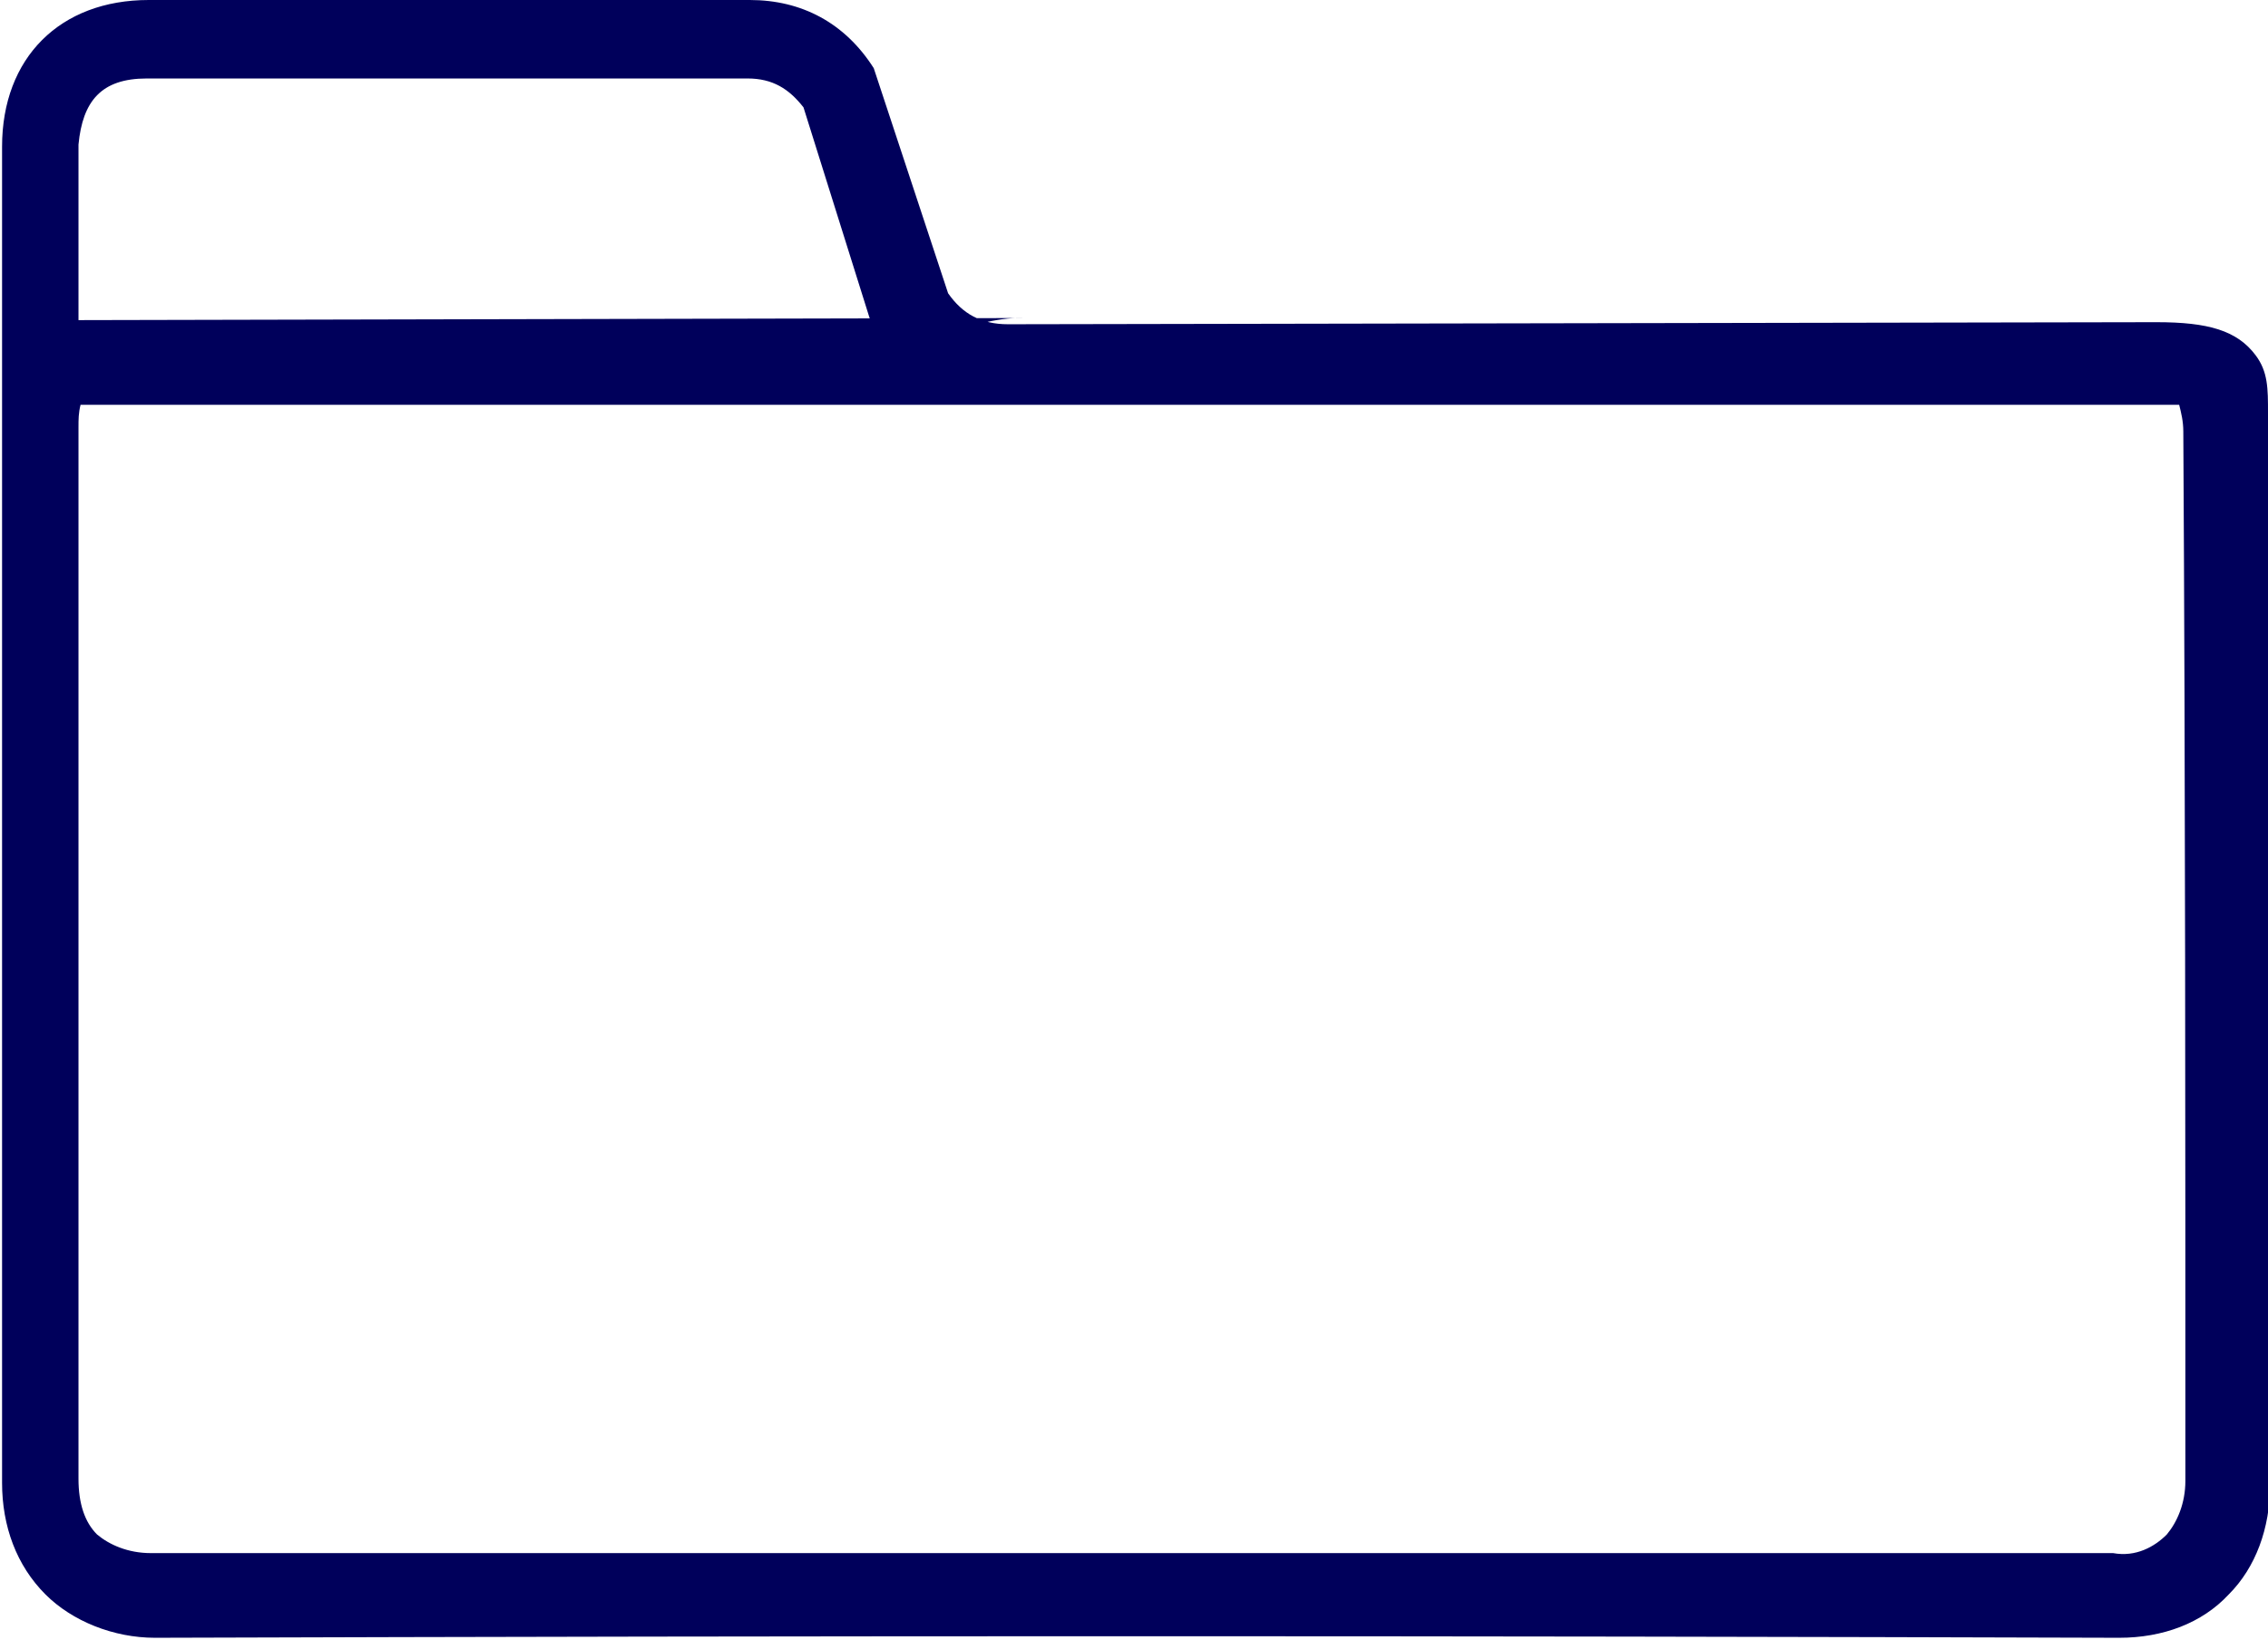 <?xml version="1.0" encoding="utf-8"?>
<!-- Generator: Adobe Illustrator 19.0.0, SVG Export Plug-In . SVG Version: 6.00 Build 0)  -->
<svg version="1.1" id="Calque_1" xmlns="http://www.w3.org/2000/svg" xmlns:xlink="http://www.w3.org/1999/xlink" x="0px" y="0px"
	 viewBox="-448 235.7 109.8 79.4" style="enable-background:new -448 235.7 109.8 79.4;" xml:space="preserve">
<style type="text/css">
	.st0{fill:#00005B;}
</style>
<path id="XMLID_131_" class="st0" d="M-338.2,255.7c0-1.2,0-2-0.6-2.8c-0.9-1.2-2.3-1.6-4.8-1.6l-55.6,0.1c-1.3,0-2.2-0.5-2.9-1.5
	l-3.6-10.9c-1.4-2.2-3.5-3.3-6-3.3l0,0h-29.1c-4.3,0-7.1,2.8-7.1,7.1v14.5v14.5c0,11.8,0,23.8,0,35.7c0,2.1,0.7,4,2.1,5.4
	c1.3,1.3,3.3,2.1,5.3,2.1l0,0c31.7-0.1,63.3-0.1,95.1,0l0,0c2.1,0,4-0.7,5.3-2.1c1.3-1.3,2-3.2,2-5.3c-0.1-16.4-0.1-32.7,0-49
	C-338.2,258.2-338.2,255.7-338.2,255.7z M-440.9,239.5h29.1l0,0c1.2,0,2,0.5,2.7,1.4l3.2,10.2c1.4,2.1,4.9-0.1,7.4,0l-45.7,0.1v-8.5
	C-444,240.6-443.1,239.5-440.9,239.5z M-342.2,307.4c0,1.1-0.4,2-0.9,2.6c-0.6,0.6-1.5,1.1-2.6,0.9c-15.8,0-31.7,0-47.5,0
	s-31.7,0-47.5,0l0,0c-1.1,0-2-0.4-2.6-0.9c-0.6-0.6-0.9-1.5-0.9-2.7c0-12.3,0-24.7,0-37v-13.9c0-0.4,0-0.7,0.1-1.1h101.6
	c0.1,0.4,0.2,0.8,0.2,1.3C-342.2,273.6-342.2,290.6-342.2,307.4z"/>
</svg>
